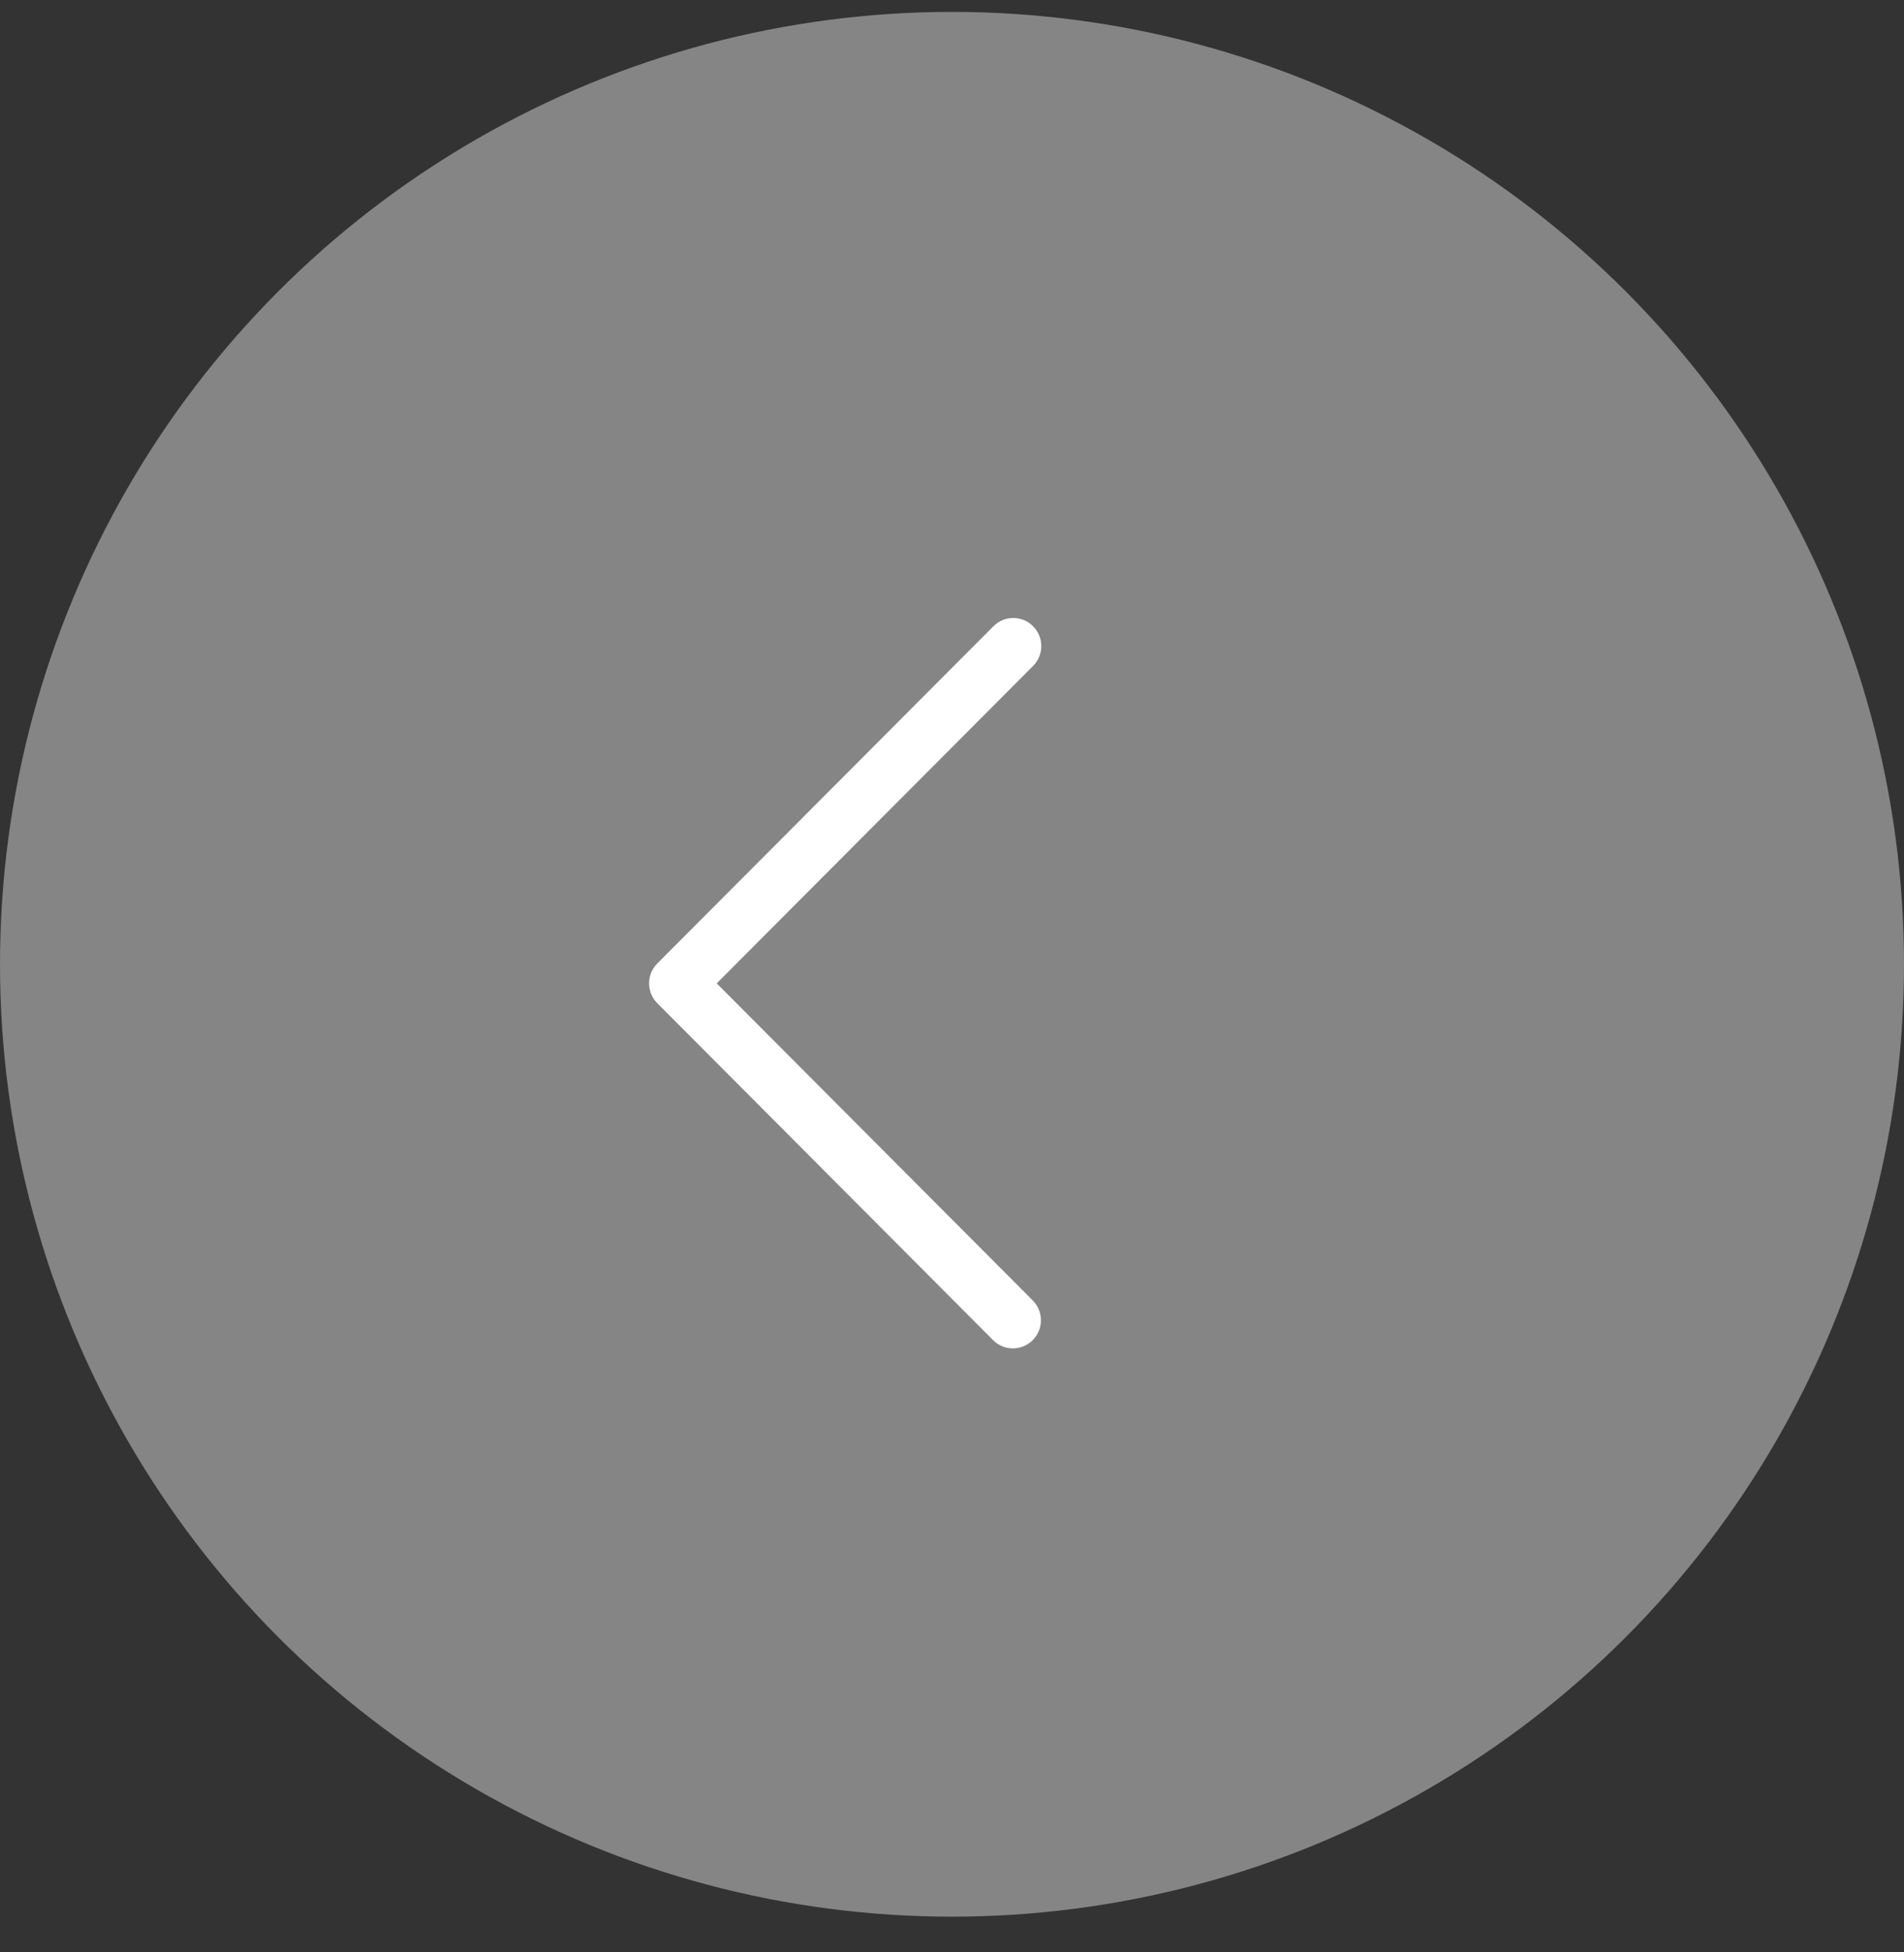 <svg width="40" height="41" viewBox="0 0 40 41" fill="none" xmlns="http://www.w3.org/2000/svg">
<rect x="0" y="0" width="40" height="41" fill="#333333" stroke="none"/>
<circle opacity="0.4" cx="20" cy="20.25" r="20" fill="white"/>
<path d="M15.057 20.651L21.703 13.985C21.933 13.755 21.933 13.381 21.703 13.151C21.473 12.92 21.101 12.92 20.871 13.151L13.809 20.233C13.579 20.464 13.579 20.837 13.809 21.068L20.871 28.151C21.105 28.377 21.477 28.37 21.703 28.136C21.923 27.907 21.923 27.545 21.703 27.316L15.057 20.651Z" fill="white"/>
</svg>
